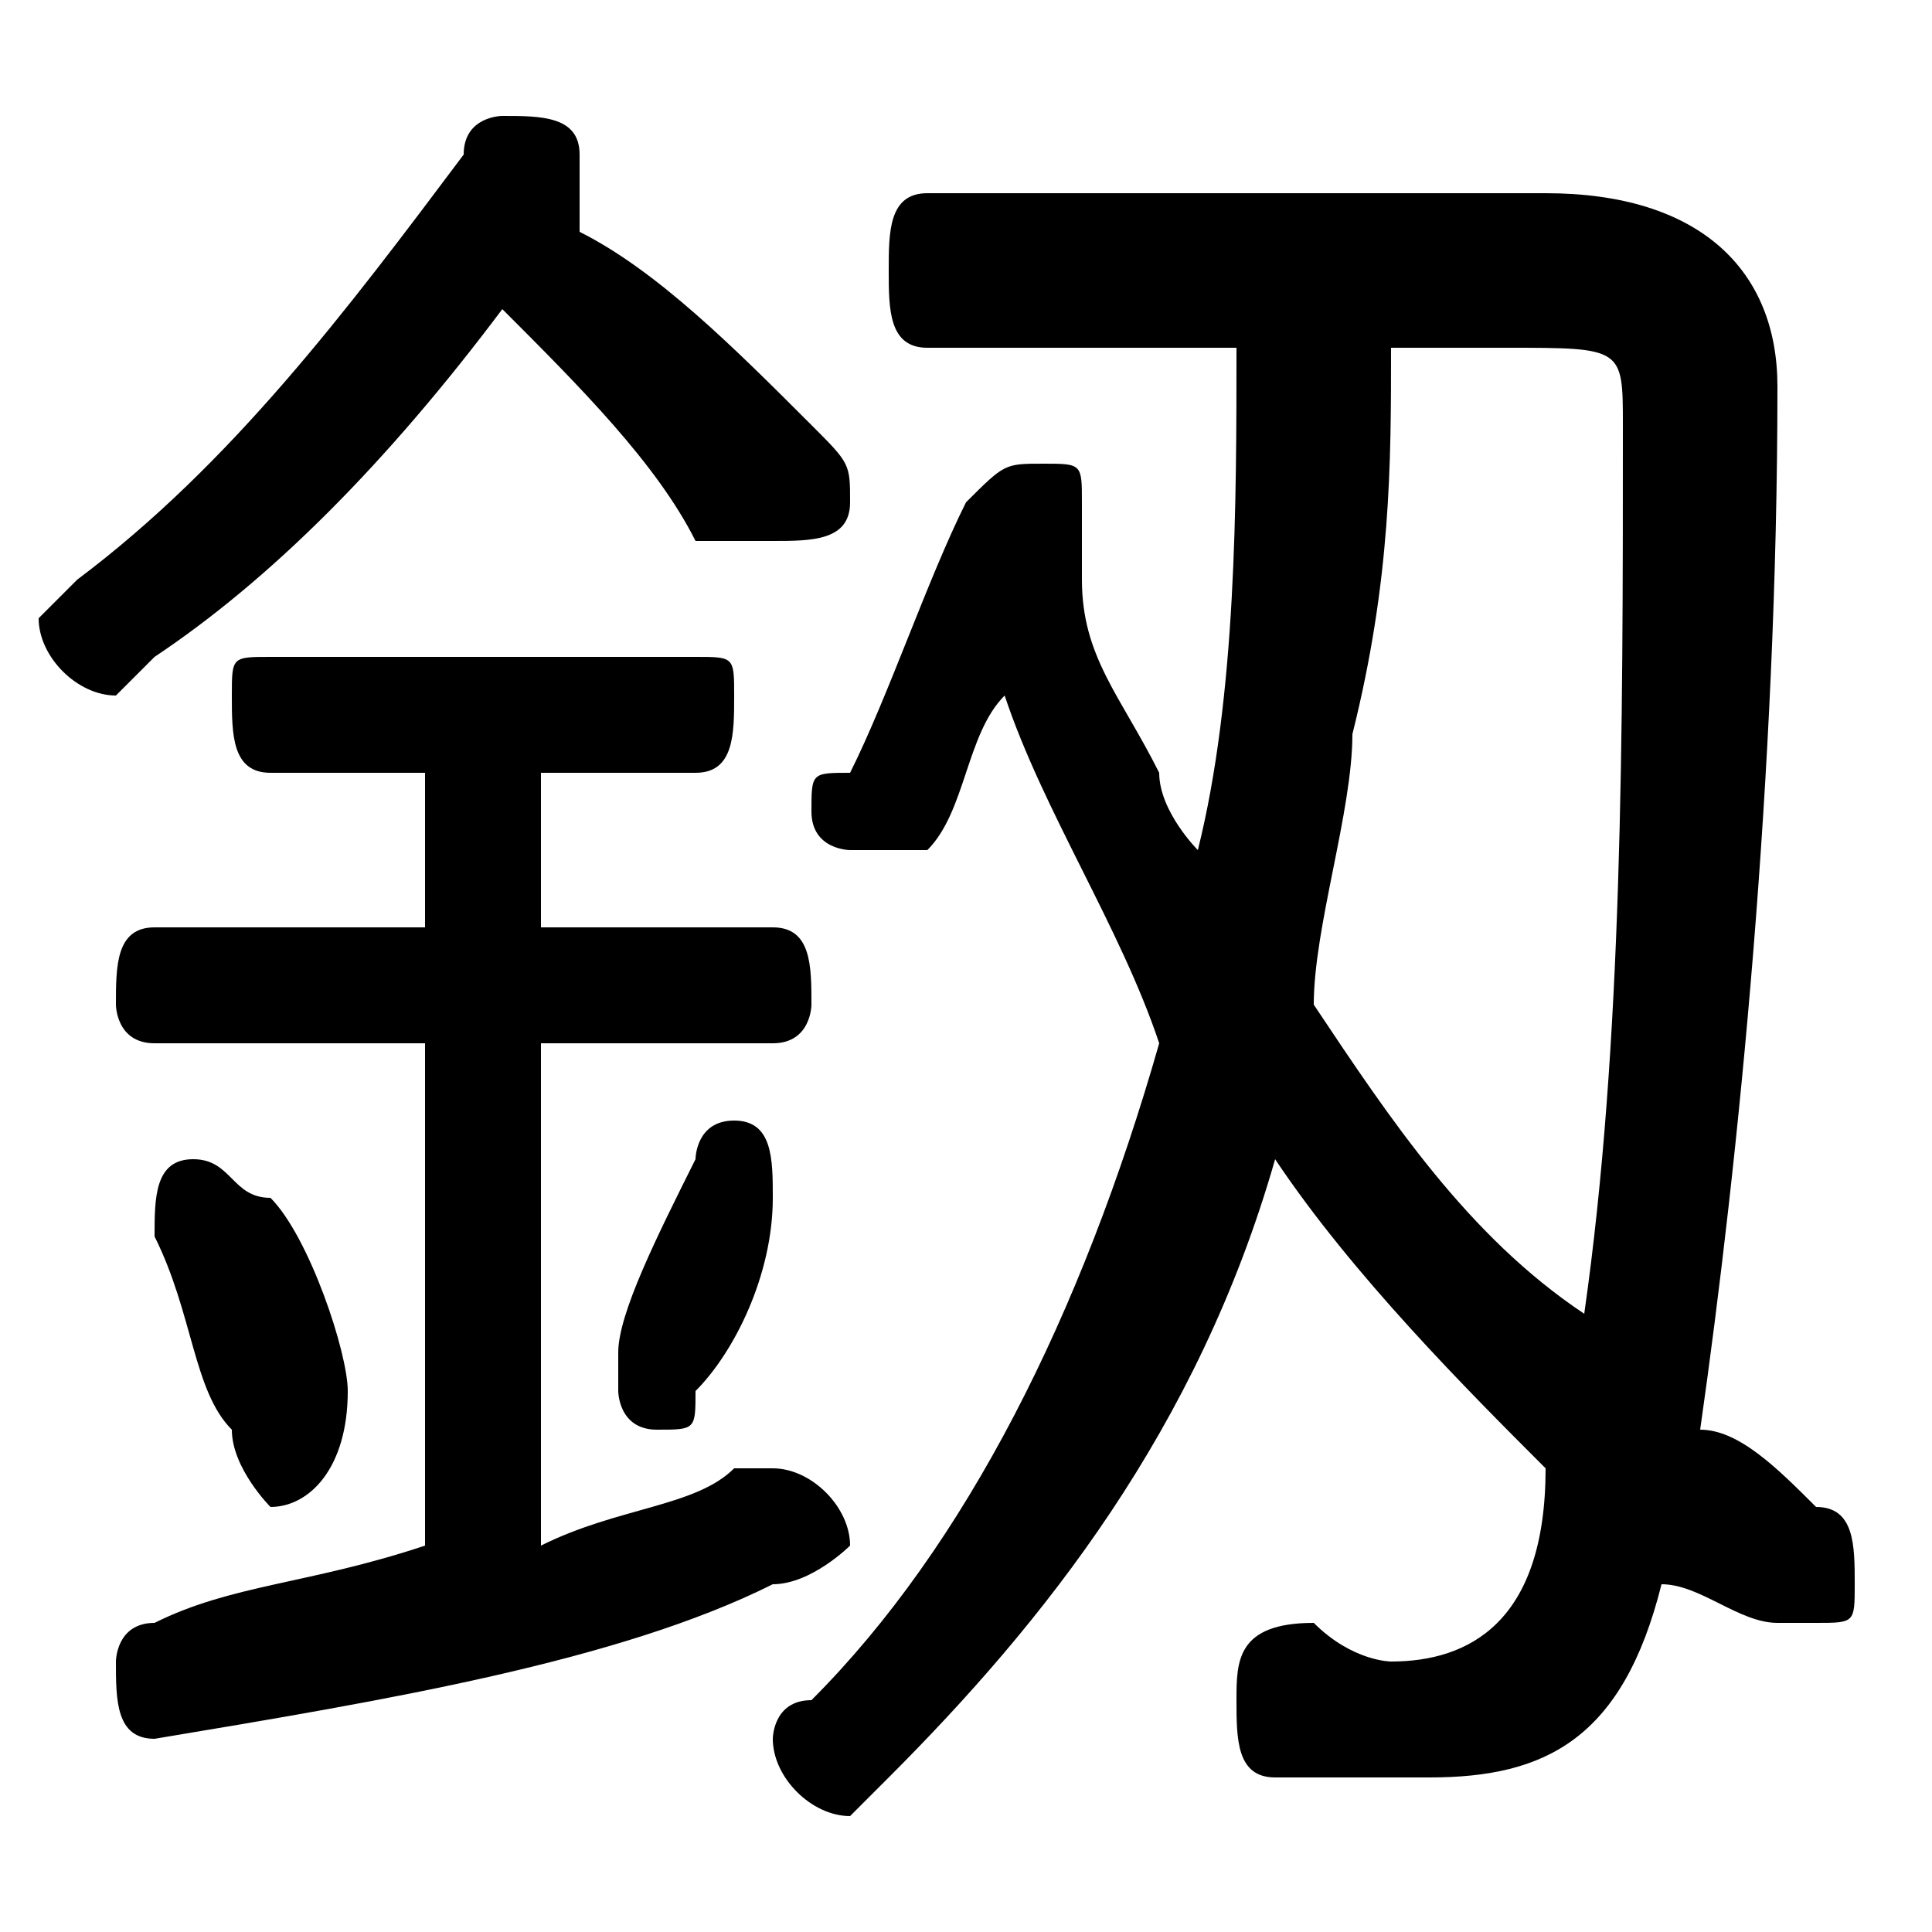 <svg xmlns="http://www.w3.org/2000/svg" viewBox="0 -44.0 50.0 50.0">
    <rect x="0" y="-44.0" width="50.0" height="50.0" fill="#808080" stroke="none"/>
    <g transform="scale(1, -1)">
        <!-- ボディの枠 -->
        <rect x="0" y="-6.0" width="50.0" height="50.0"
            stroke="white" fill="white"/>
        <!-- グリフ座標系の原点 -->
        <circle cx="0" cy="0" r="5" fill="white"/>
        <!-- グリフのアウトライン -->
        <g style="fill:black;stroke:#000000;stroke-width:0;stroke-linecap:round;stroke-linejoin:round;">
        <path d="M 24.0 39.0 C 23.0 39.0 23.0 38.0 23.0 37.0 C 23.0 36.0 23.0 35.0 24.0 35.0 L 32.0 35.0 C 32.0 31.0 32.0 26.0 31.0 22.0 C 31.0 22.0 30.0 23.0 30.0 24.0 C 29.0 26.0 28.0 27.0 28.0 29.0 C 28.0 29.0 28.0 30.0 28.0 30.0 C 28.0 30.0 28.0 30.0 28.0 31.0 C 28.0 32.0 28.0 32.0 27.0 32.0 C 26.0 32.0 26.0 32.0 25.0 31.0 C 24.0 29.0 23.0 26.0 22.0 24.0 C 21.0 24.0 21.0 24.0 21.0 23.0 C 21.0 22.0 22.0 22.0 22.0 22.0 C 23.0 22.0 24.0 22.0 24.0 22.0 C 25.0 23.0 25.0 25.0 26.0 26.0 C 27.0 23.0 29.0 20.0 30.0 17.0 C 28.0 10.0 25.0 4.0 21.0 0.0 C 20.0 -0.0 20.0 -1.0 20.0 -1.0 C 20.0 -2.0 21.0 -3.0 22.0 -3.0 C 22.0 -3.0 22.0 -3.0 23.0 -2.0 C 27.0 2.0 31.0 7.0 33.0 14.0 C 35.0 11.0 38.0 8.0 40.0 6.0 C 40.0 2.0 38.0 1.0 36.0 1.0 C 36.0 1.0 35.0 1.0 34.0 2.0 C 32.0 2.0 32.0 1.0 32.0 -0.0 C 32.0 -1.0 32.0 -2.0 33.0 -2.0 C 34.0 -2.0 35.0 -2.0 37.0 -2.0 C 40.0 -2.0 42.0 -1.0 43.0 3.0 C 44.0 3.0 45.0 2.0 46.0 2.0 C 46.0 2.0 46.0 2.0 47.0 2.0 C 48.0 2.0 48.0 2.0 48.0 3.0 C 48.0 4.0 48.0 5.0 47.0 5.0 C 46.0 6.0 45.0 7.0 44.0 7.0 C 45.0 14.0 46.0 24.0 46.0 34.0 C 46.0 37.0 44.0 39.0 40.0 39.0 Z M 39.0 35.0 C 42.0 35.0 42.0 35.0 42.0 33.0 C 42.0 25.0 42.0 17.0 41.0 10.0 C 38.0 12.0 36.0 15.0 34.0 18.0 C 34.0 20.0 35.0 23.0 35.0 25.0 C 36.0 29.0 36.0 32.0 36.0 35.0 Z M 14.0 20.0 L 14.0 24.0 L 18.0 24.0 C 19.0 24.0 19.0 25.0 19.0 26.0 C 19.0 27.0 19.0 27.0 18.0 27.0 L 7.0 27.0 C 6.0 27.0 6.0 27.0 6.0 26.0 C 6.0 25.0 6.0 24.0 7.0 24.0 L 11.0 24.0 L 11.0 20.0 L 4.0 20.0 C 3.0 20.0 3.0 19.0 3.0 18.0 C 3.0 18.0 3.0 17.0 4.0 17.0 L 11.0 17.0 L 11.0 4.0 C 8.0 3.0 6.0 3.0 4.0 2.0 C 3.0 2.0 3.0 1.0 3.0 1.0 C 3.0 -0.0 3.0 -1.0 4.0 -1.0 C 10.0 -0.0 16.0 1.0 20.0 3.0 C 21.0 3.0 22.0 4.0 22.0 4.0 C 22.0 5.0 21.0 6.0 20.0 6.0 C 20.0 6.0 20.0 6.0 19.0 6.0 C 18.0 5.0 16.0 5.0 14.0 4.0 L 14.0 17.0 L 20.0 17.0 C 21.0 17.0 21.0 18.0 21.0 18.0 C 21.0 19.0 21.0 20.0 20.0 20.0 Z M 15.0 39.0 C 15.0 39.0 15.0 39.0 15.0 40.0 C 15.0 41.0 14.0 41.0 13.0 41.0 C 13.0 41.0 12.0 41.0 12.0 40.0 C 9.0 36.0 6.0 32.0 2.0 29.0 C 2.0 29.0 1.0 28.0 1.0 28.0 C 1.0 27.0 2.0 26.0 3.0 26.0 C 3.0 26.0 4.0 27.0 4.0 27.0 C 7.0 29.0 10.0 32.0 13.0 36.0 C 15.0 34.0 17.0 32.0 18.0 30.0 C 19.0 30.0 20.0 30.0 20.0 30.0 C 21.0 30.0 22.0 30.0 22.0 31.0 C 22.0 32.0 22.0 32.0 21.0 33.0 C 19.0 35.0 17.0 37.0 15.0 38.0 Z M 7.0 13.0 C 6.0 13.0 6.0 14.0 5.0 14.0 C 4.0 14.0 4.0 13.0 4.0 12.0 C 4.0 12.0 4.0 12.0 4.0 12.0 C 5.0 10.0 5.0 8.0 6.0 7.0 C 6.0 6.0 7.0 5.0 7.0 5.0 C 8.0 5.0 9.0 6.0 9.0 8.0 C 9.0 9.0 8.0 12.0 7.0 13.0 Z M 18.0 14.0 C 17.0 12.0 16.0 10.0 16.0 9.0 C 16.0 9.0 16.0 9.0 16.0 8.0 C 16.0 8.0 16.0 7.0 17.0 7.0 C 18.0 7.0 18.0 7.0 18.0 8.0 C 19.0 9.0 20.0 11.0 20.0 13.0 C 20.0 13.0 20.0 13.0 20.0 13.0 C 20.0 14.0 20.0 15.0 19.0 15.0 C 18.0 15.0 18.0 14.0 18.0 14.0 Z"/>
    </g>
    </g>
</svg>

